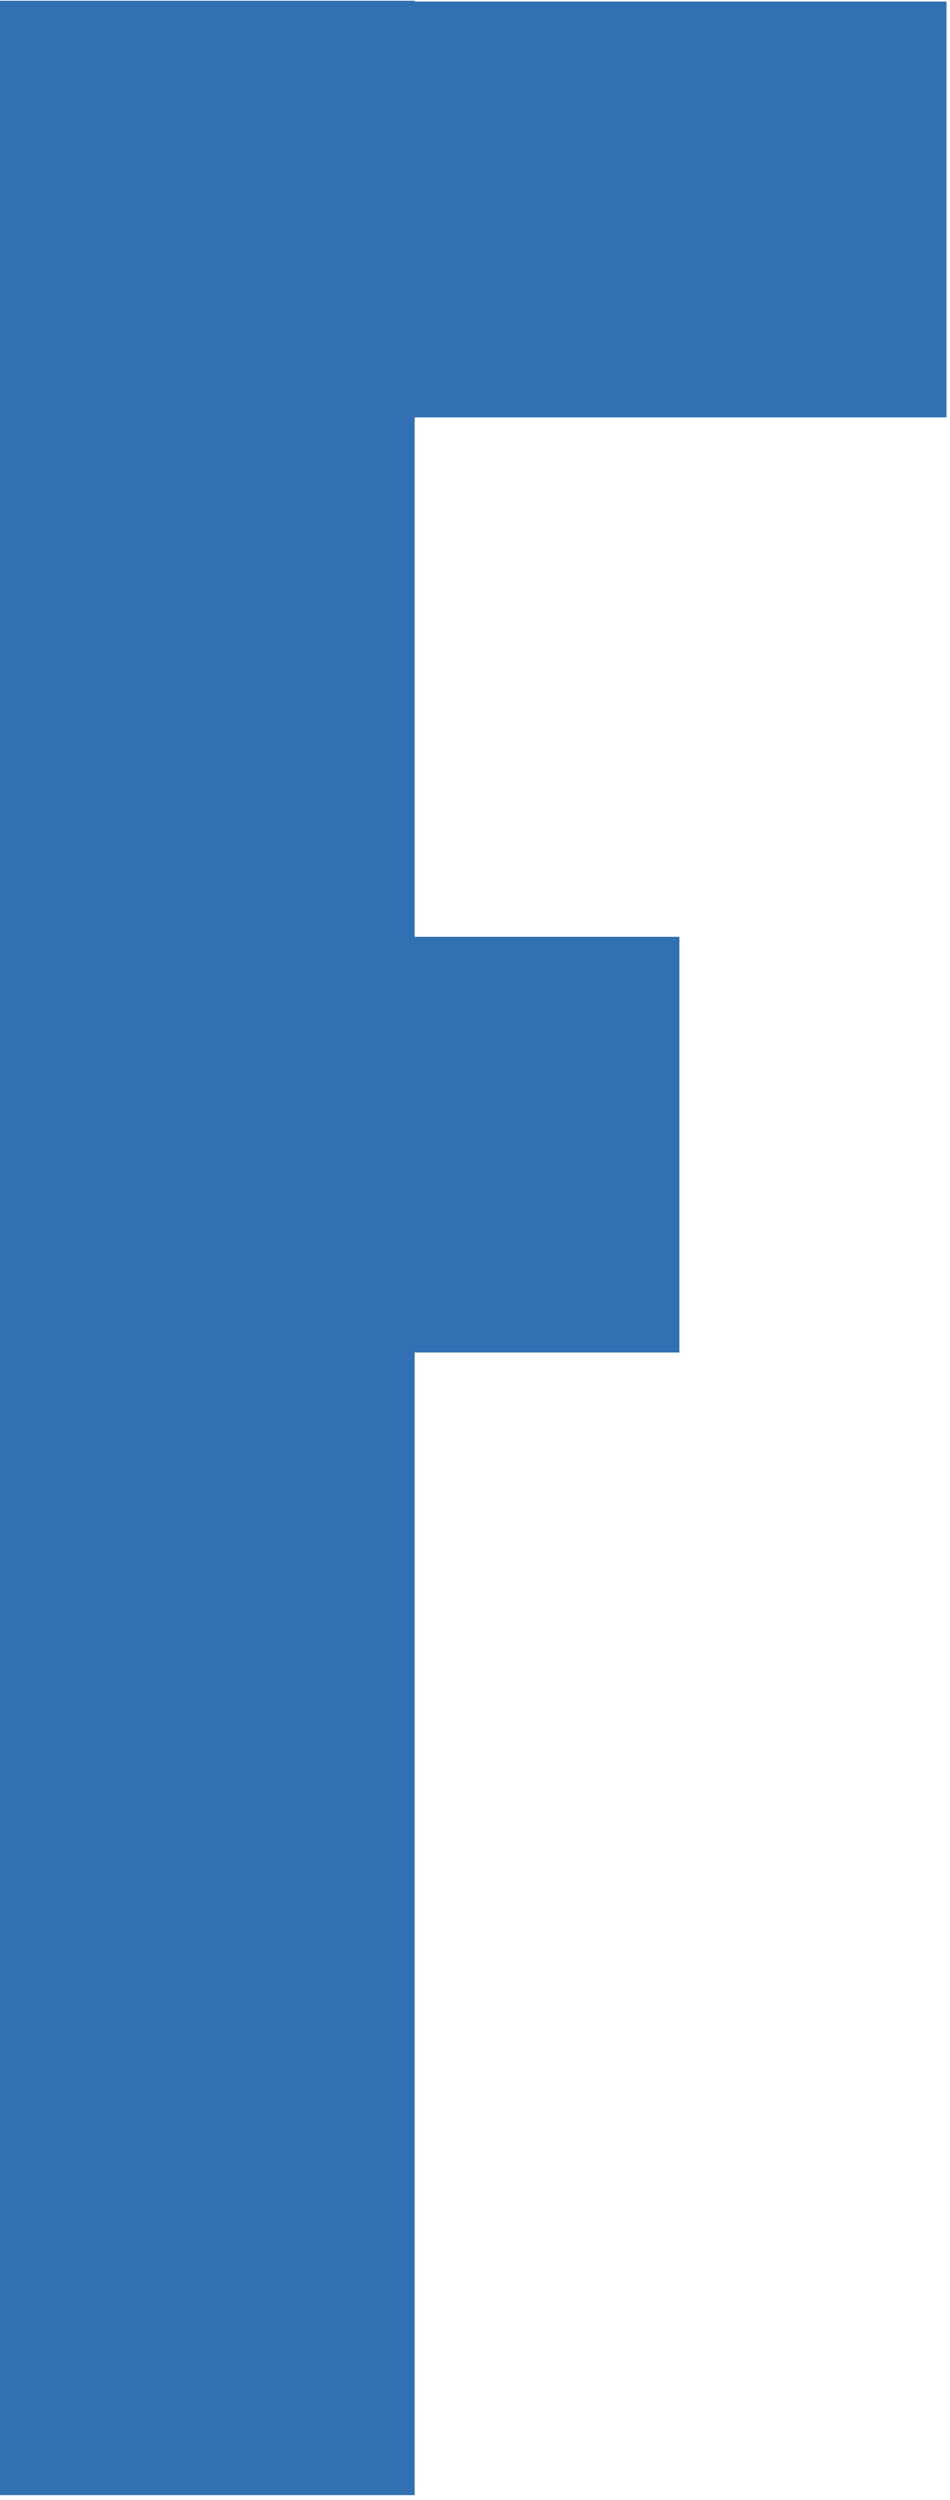 <?xml version="1.0" encoding="UTF-8" standalone="no"?>
<!DOCTYPE svg PUBLIC "-//W3C//DTD SVG 1.1//EN" "http://www.w3.org/Graphics/SVG/1.1/DTD/svg11.dtd">
<svg width="100%" height="100%" viewBox="0 0 254 668" version="1.1" xmlns="http://www.w3.org/2000/svg"
     xml:space="preserve"
     style="fill-rule:evenodd;clip-rule:evenodd;stroke-linejoin:round;stroke-miterlimit:2;">
    <g transform="matrix(1,0,0,1,-2117,-3)">
        <g transform="matrix(1,0,0,1,-4.54747e-13,3.416)">
            <g id="Ebene2" transform="matrix(1,0,0,1,1672.57,0)">
                <g transform="matrix(0.192,0,0,0.668,320.683,-1033.84)">
                    <rect x="643.871" y="1547.34" width="578.058" height="997.793" style="fill:rgb(48,112,179);"/>
                </g>
                <g transform="matrix(0.633,0,0,1.042,183.985,-23.074)">
                    <rect x="501.224" y="261.979" width="197.185" height="106.597" style="fill:rgb(48,112,179);"/>
                </g>
                <g transform="matrix(0.926,0,0,0.934,37.48,10.422)">
                    <rect x="507.169" y="-11.159" width="205.586" height="118.965" style="fill:rgb(48,112,179);"/>
                </g>
            </g>
        </g>
    </g>
</svg>
